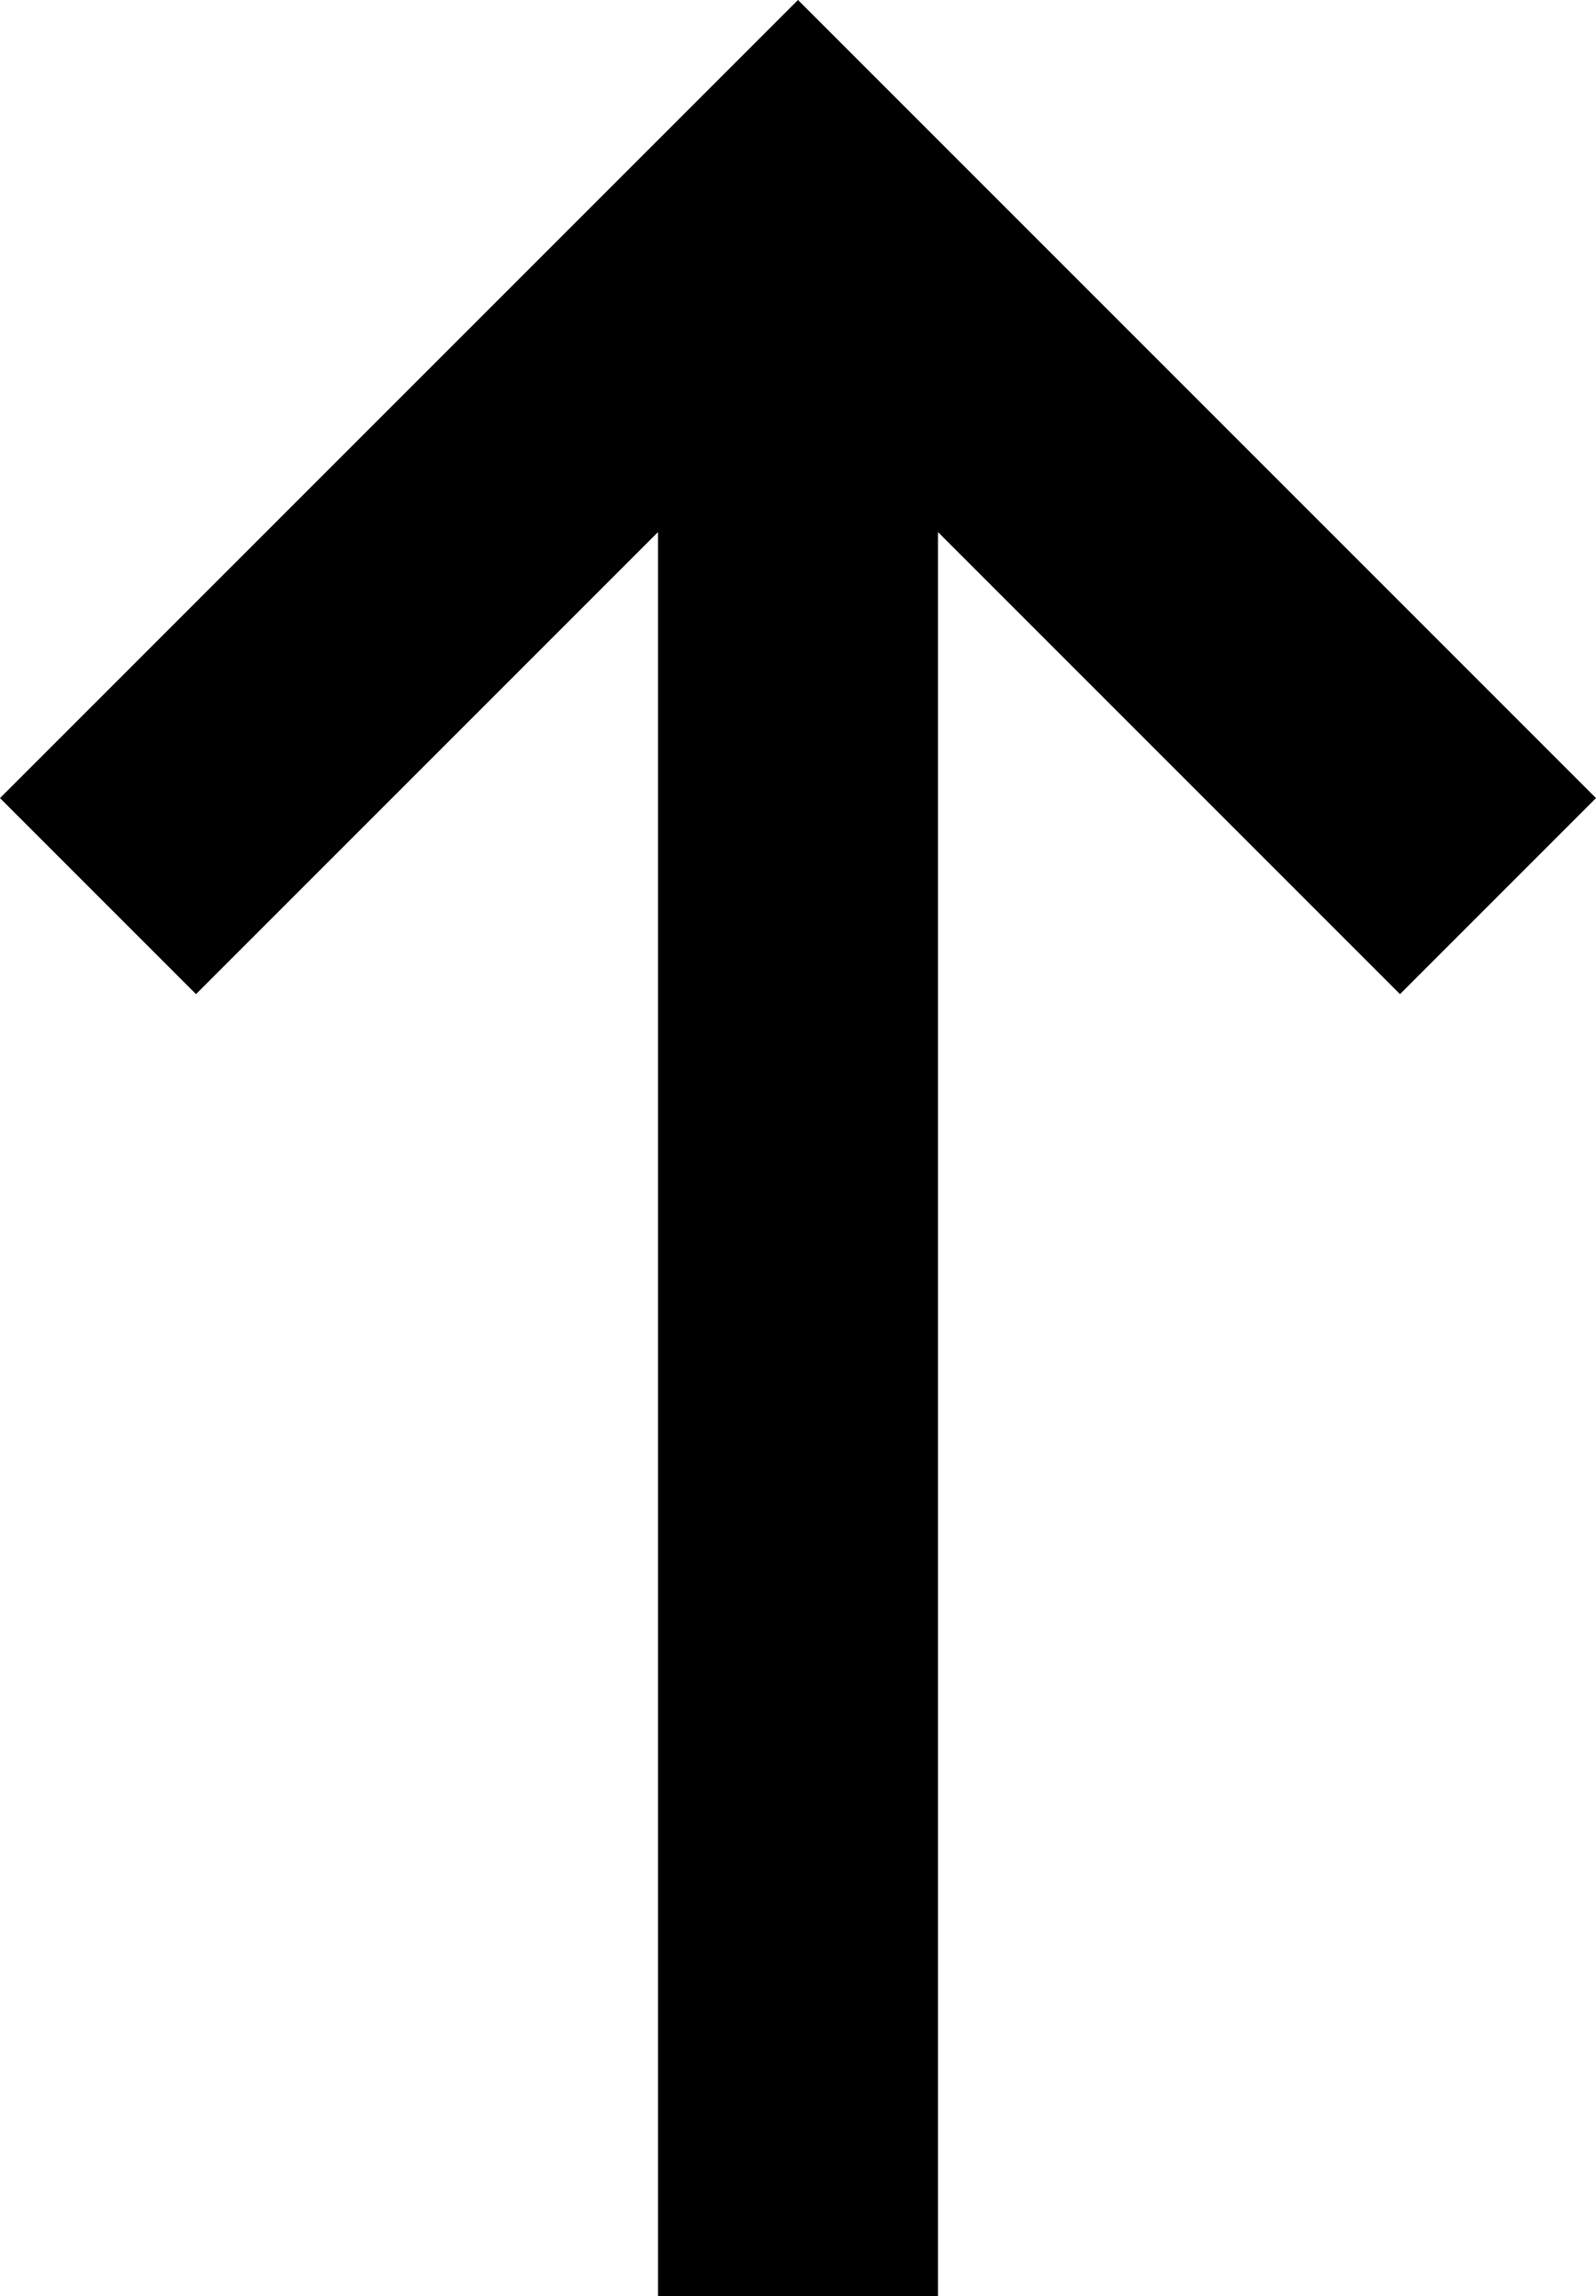 <svg xmlns="http://www.w3.org/2000/svg" viewBox="6.3 3.6 11.4 16.4"><g width="24" height="24" viewBox="0 0 24 24" id="youtube_studio_arrow_up-filled"><path d="M16.3,10.7L13,7.4V20h-2V7.4l-3.3,3.3L6.3,9.3L12,3.6l5.7,5.7L16.3,10.7z"/></g></svg>